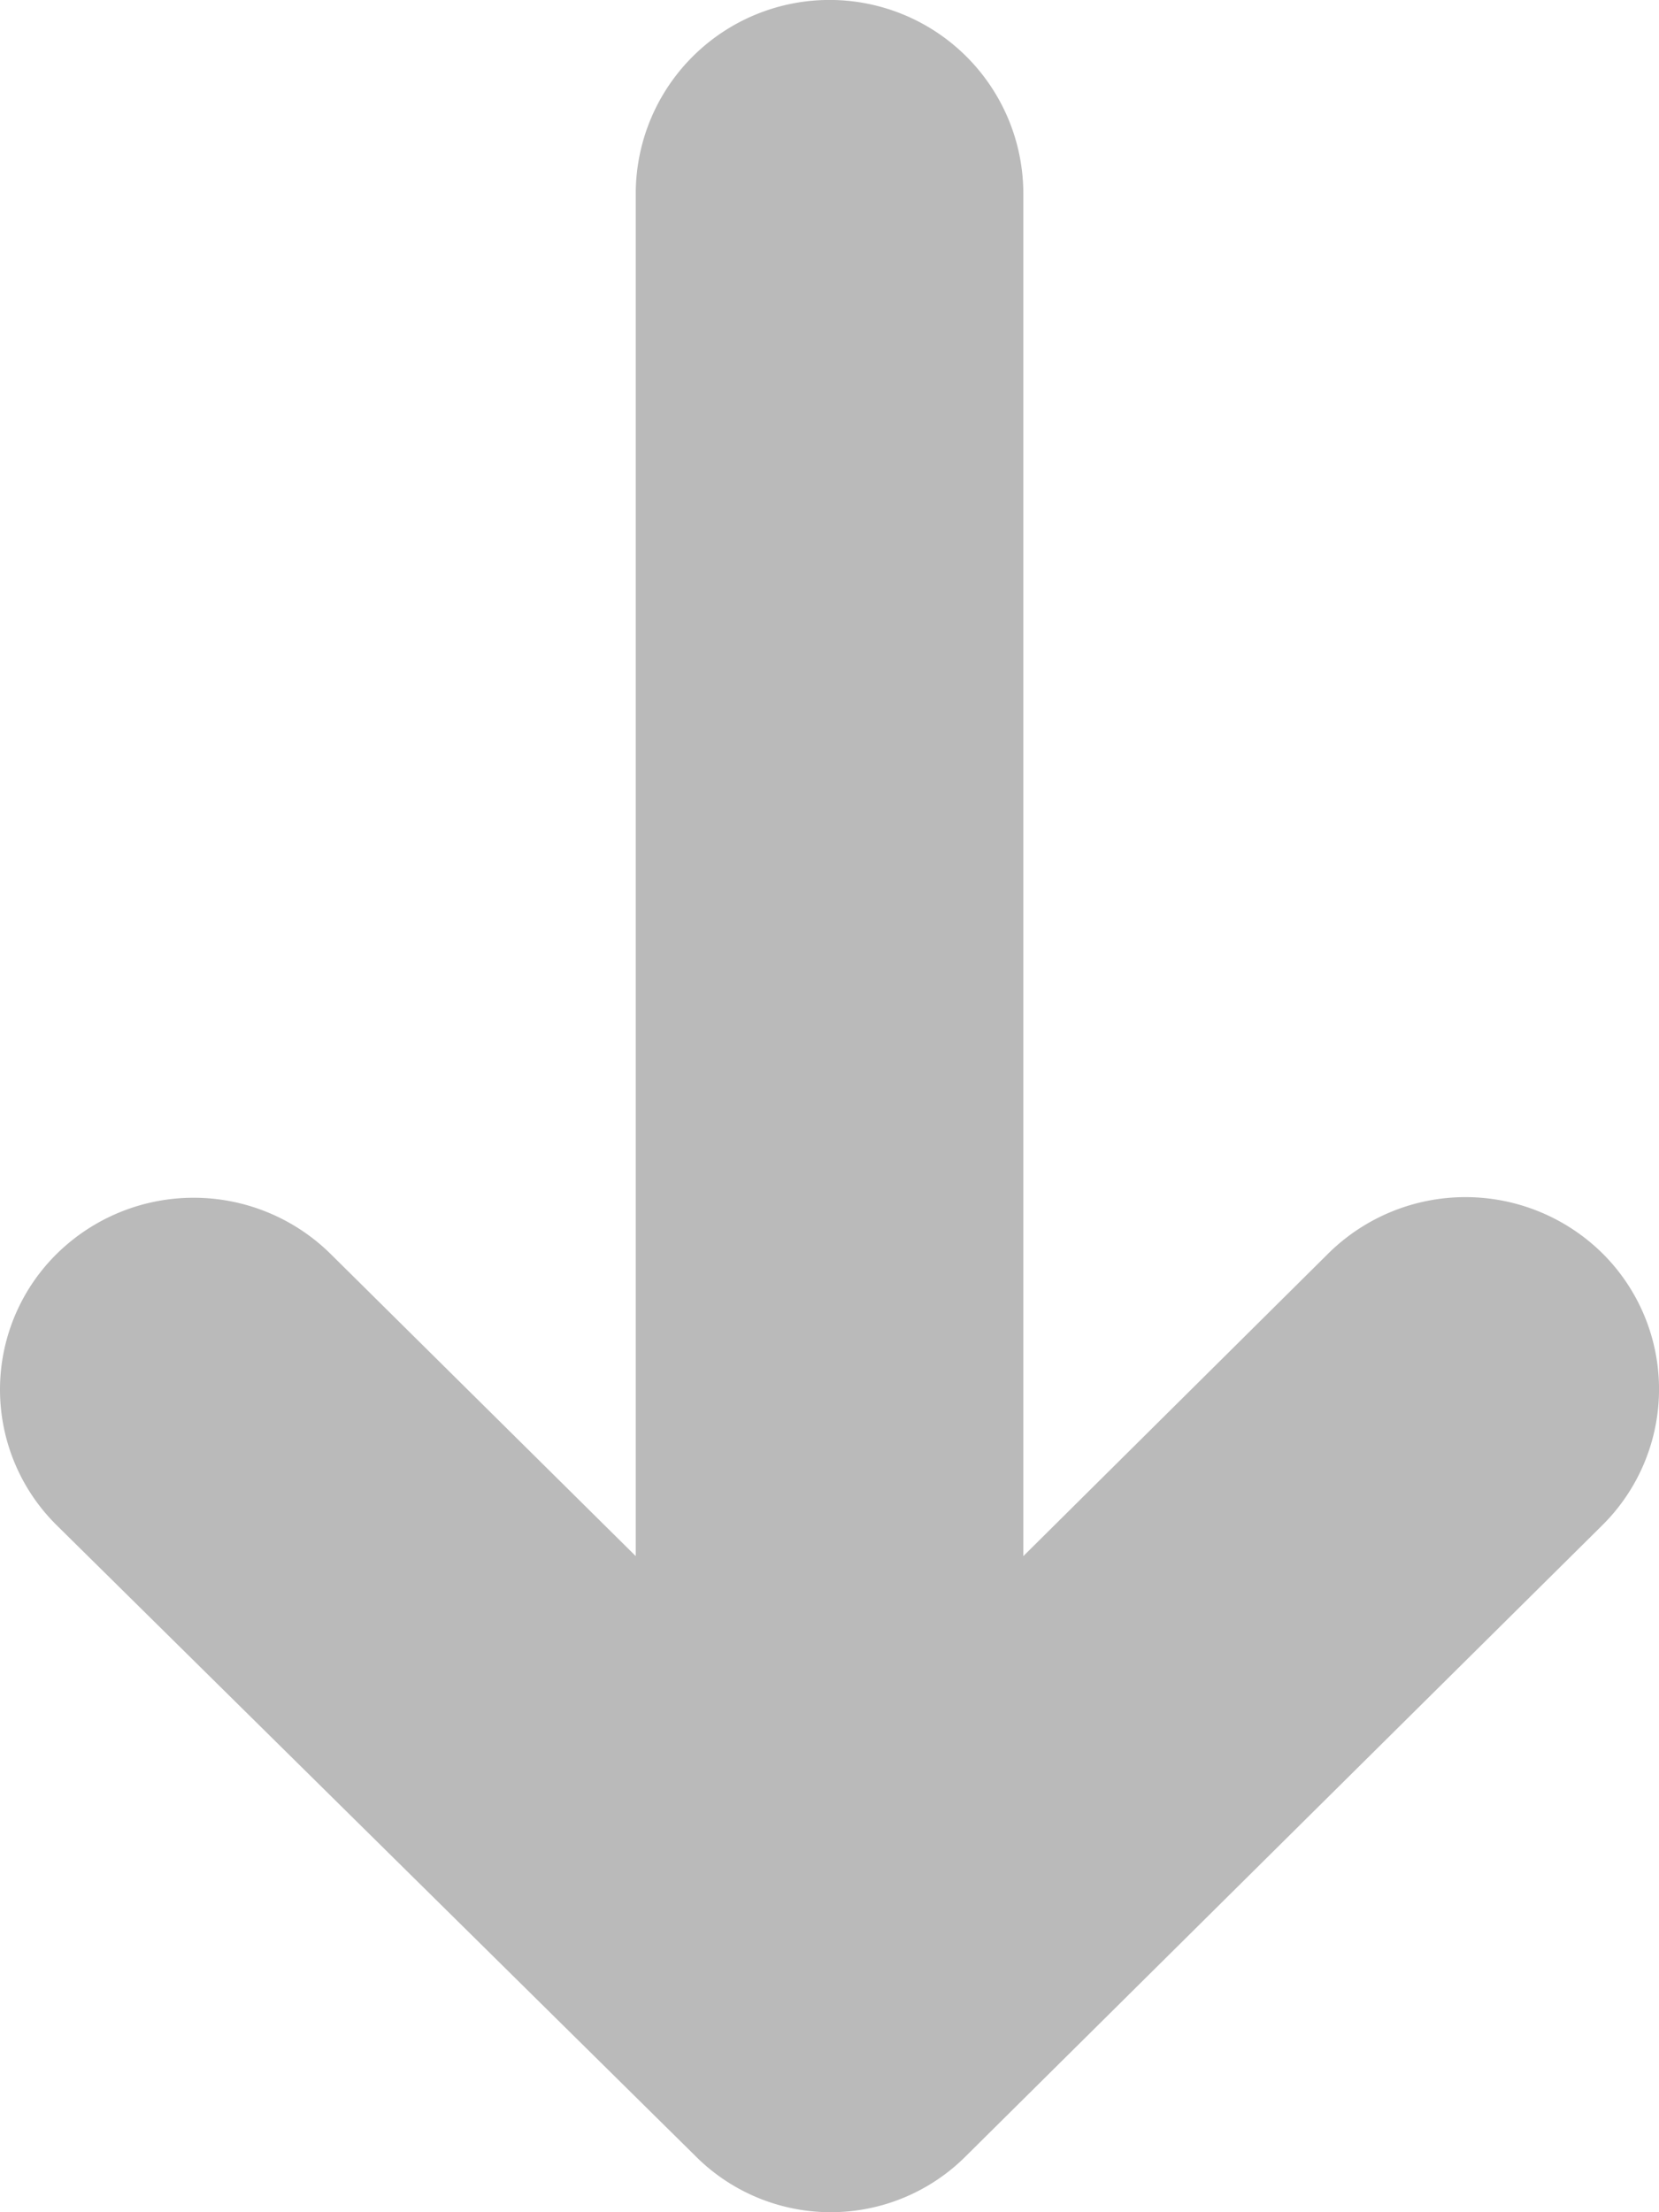 <svg xmlns="http://www.w3.org/2000/svg" width="150" height="200" viewBox="0 0 150 200">
  <path id="_211624_c_up_arrow_icon" data-name="211624_c_up_arrow_icon" d="M124.158,142.1,181.65,85.114a17.266,17.266,0,0,1,24.53,0L263.892,142.1a17.238,17.238,0,0,1,0,24.545,17.634,17.634,0,0,1-24.749,0l-27.6-27.33v123.3a17.522,17.522,0,0,1-35.043,0v-123.3l-27.6,27.386a17.634,17.634,0,0,1-24.749,0A17.306,17.306,0,0,1,124.158,142.1Z" transform="translate(269.025 280) rotate(180)" fill="#bababa"/>
</svg>
